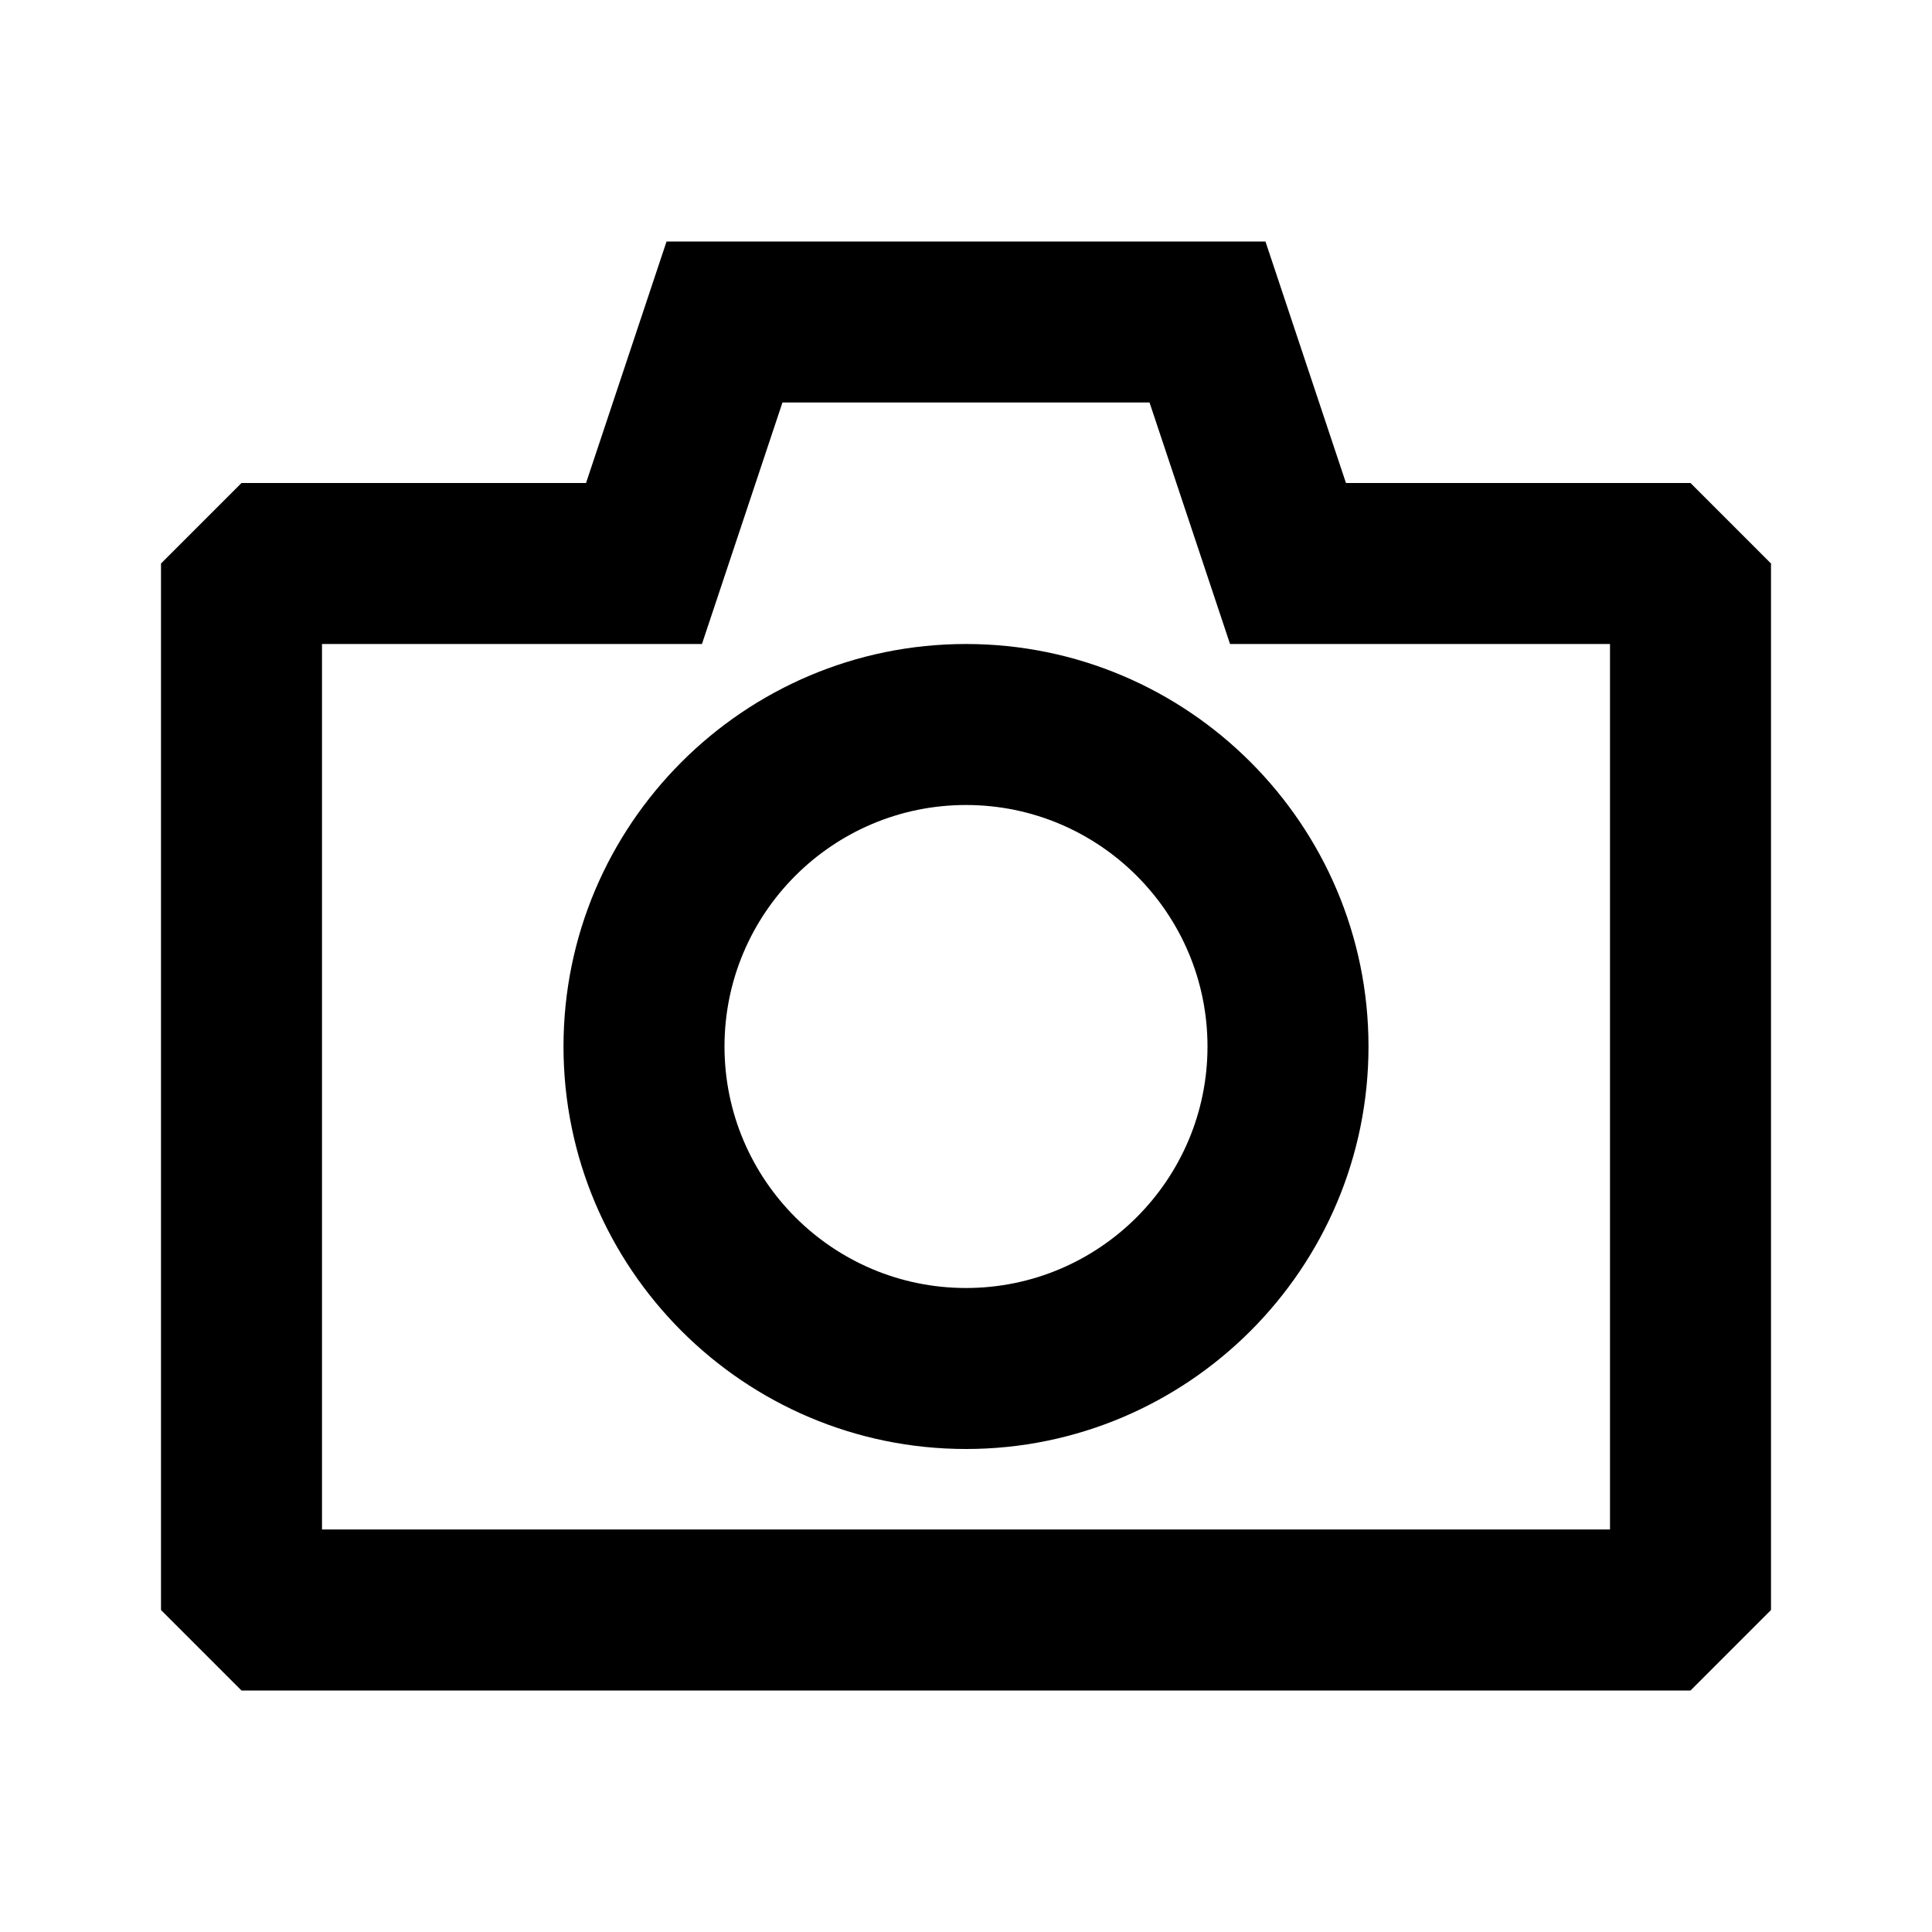 <svg xmlns="http://www.w3.org/2000/svg" width="23px" height="23px" viewBox="0 0 1024 1024" data-aut-id="icon" class="" fill-rule="evenodd"><path class="rui-w4DG7" d="M670.72 128l42.667 128h182.613l42.667 42.667v554.667l-42.667 42.667h-768l-42.667-42.667v-554.667l42.667-42.667h182.613l42.667-128h317.44zM609.28 213.333h-194.56l-42.667 128h-201.387v469.333h682.667v-469.333h-201.387l-42.667-128zM512 341.333c117.632 0 213.333 95.701 213.333 213.333s-95.701 213.333-213.333 213.333-213.333-95.701-213.333-213.333 95.701-213.333 213.333-213.333zM512 426.667c-70.613 0-128 57.387-128 128s57.387 128 128 128 128-57.387 128-128-57.387-128-128-128z"/></svg>
